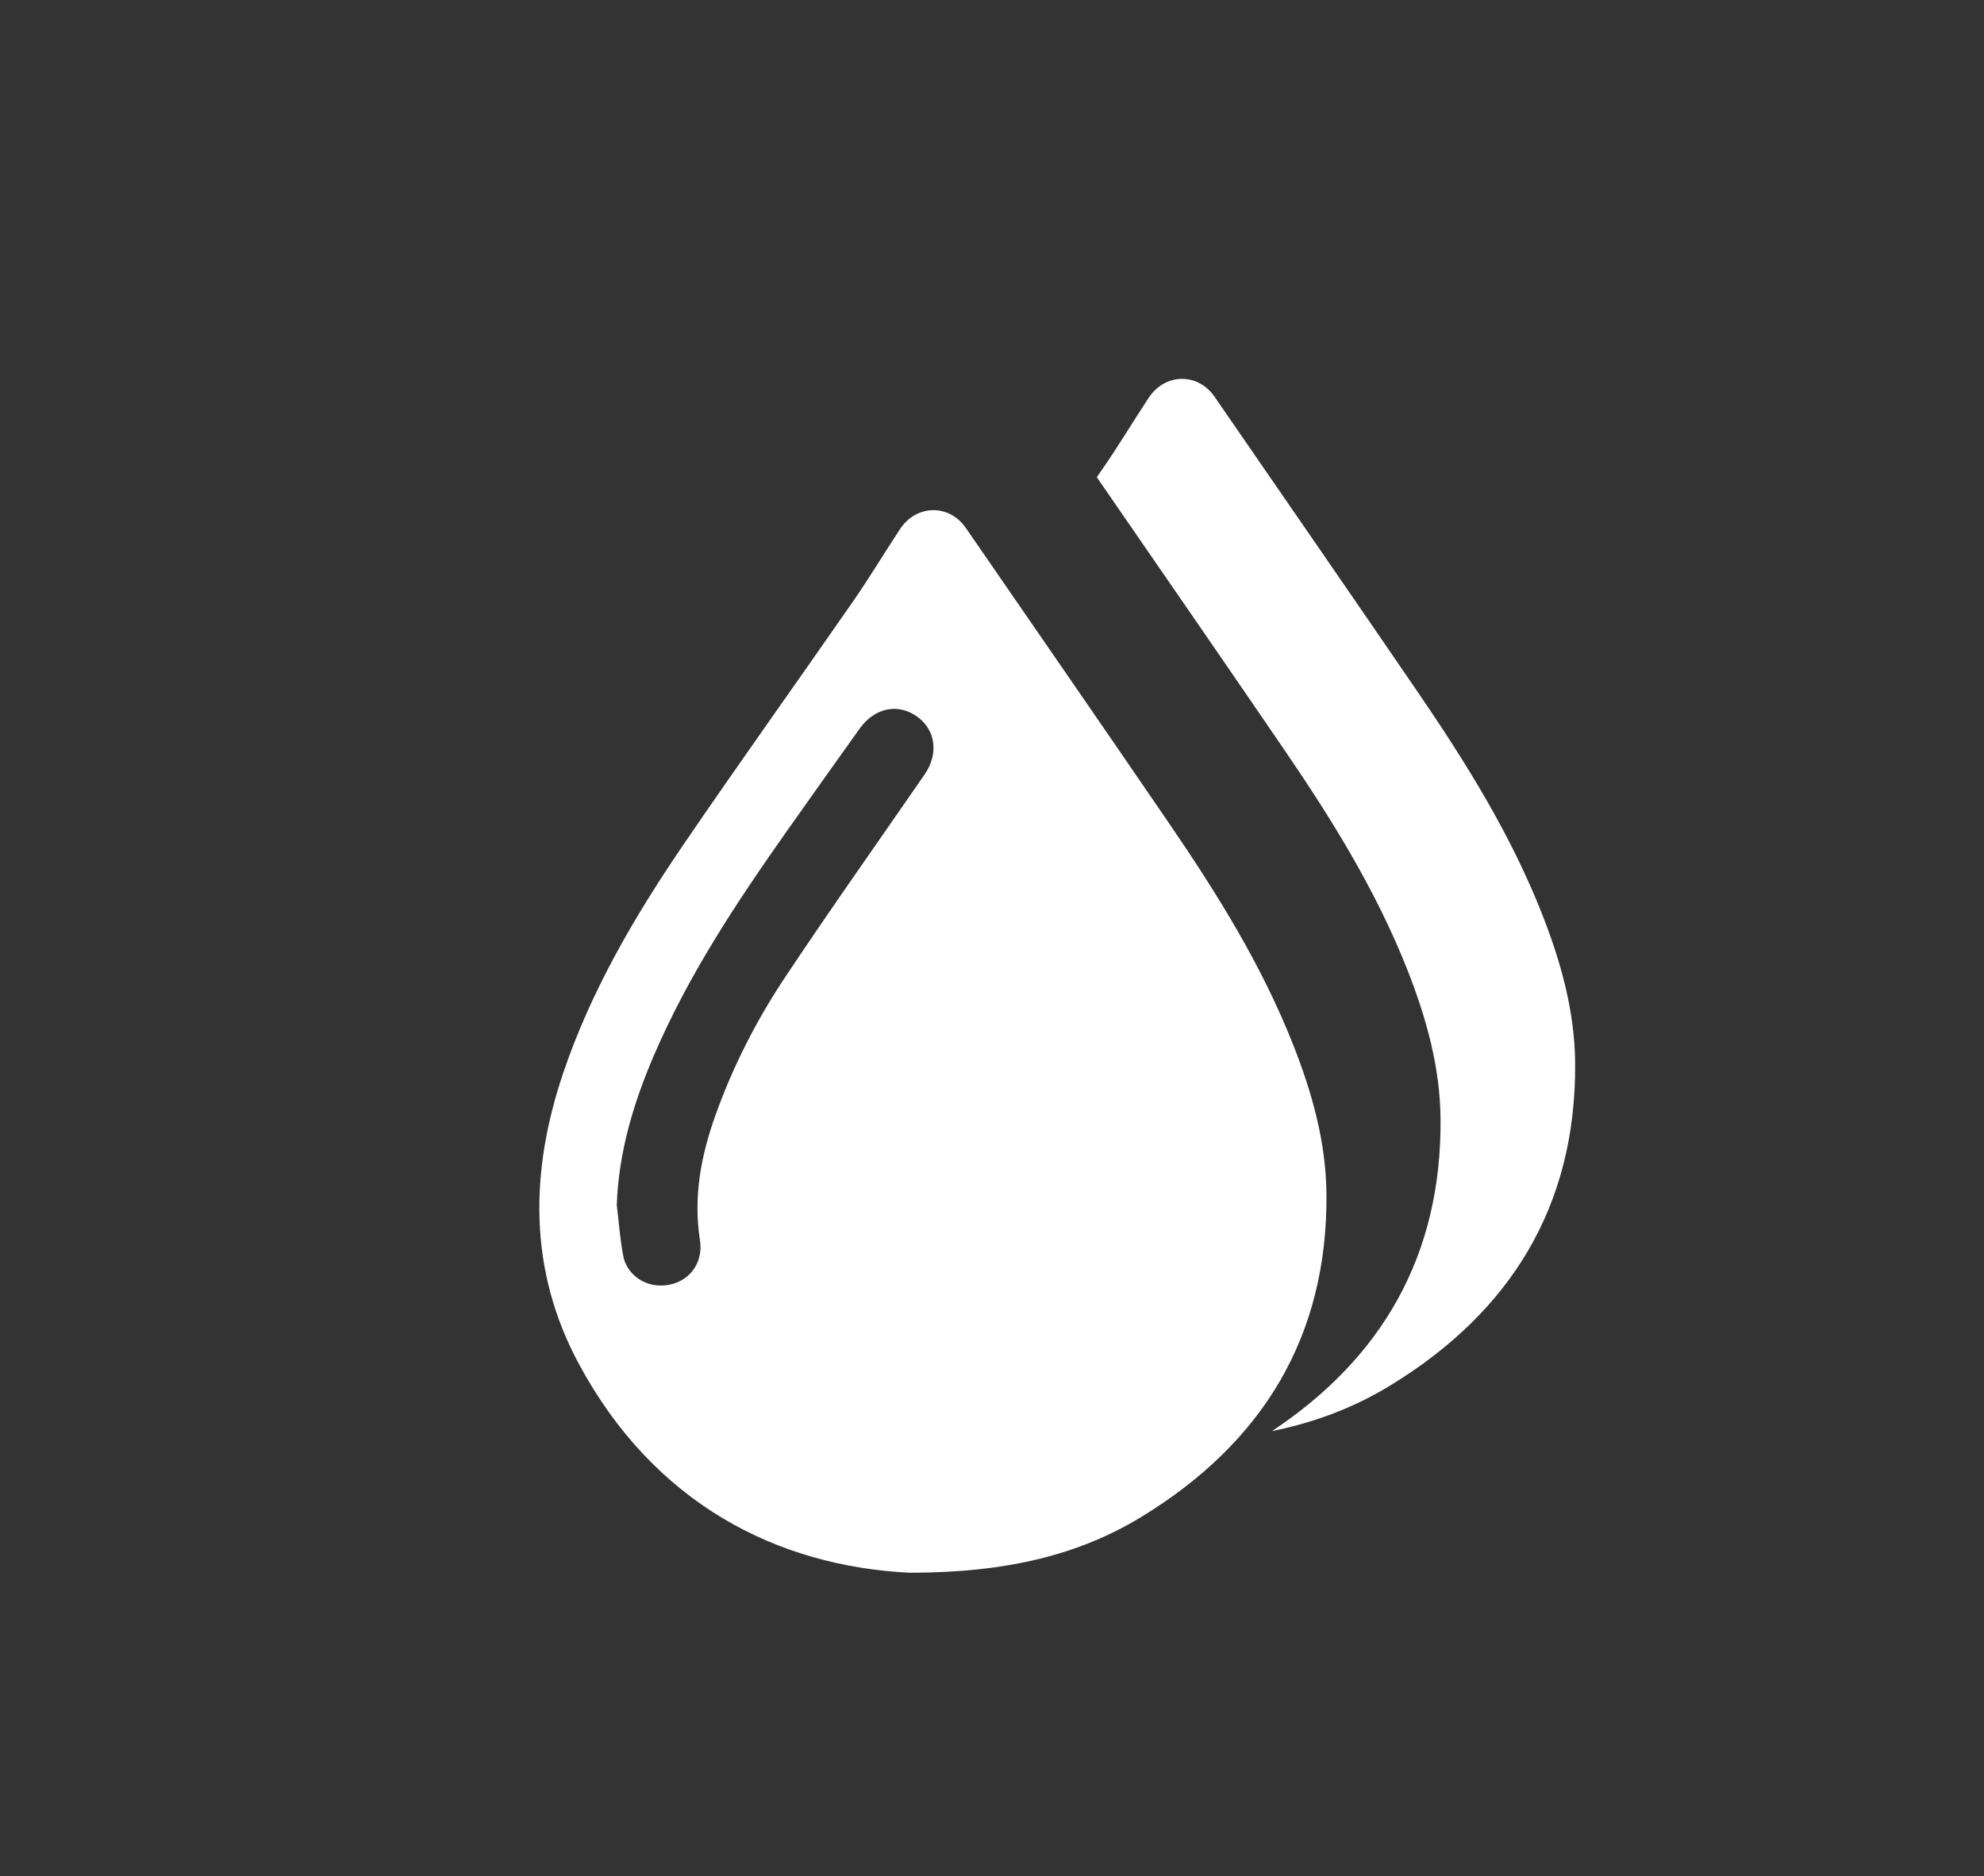 <?xml version="1.0" encoding="utf-8"?>
<!-- Generator: Adobe Illustrator 16.0.0, SVG Export Plug-In . SVG Version: 6.00 Build 0)  -->
<!DOCTYPE svg PUBLIC "-//W3C//DTD SVG 1.1//EN" "http://www.w3.org/Graphics/SVG/1.1/DTD/svg11.dtd">
<svg version="1.1" id="Layer_1" xmlns="http://www.w3.org/2000/svg" xmlns:xlink="http://www.w3.org/1999/xlink" x="0px" y="0px"
	 width="261.17px" height="247px" viewBox="0 0 261.17 247" enable-background="new 0 0 261.17 247" xml:space="preserve">
<rect x="0" y="0" width="261.17" height="247" fill="#333333" stroke="none"/>
<g>
	<path fill-rule="evenodd" clip-rule="evenodd" fill="#FFFFFF" d="M119.732,207.04c-17.381-0.864-33.615-9.052-43.547-27.521
		c-6.625-12.319-6.449-25.243-2.045-38.271c3.678-10.878,9.438-20.685,15.857-30.101c7.324-10.739,14.896-21.308,22.306-31.99
		c2.15-3.1,4.093-6.344,6.169-9.497c2.154-3.27,6.473-3.344,8.669-0.157c8.936,12.968,17.894,25.919,26.78,38.92
		c6.307,9.227,12.205,18.692,16.324,29.15c2.488,6.315,4.311,12.819,4.367,19.629c0.156,18.777-8.433,32.711-24.205,42.391
		C142.191,204.638,132.609,207.048,119.732,207.04z M81.191,158.63c0.273,2.242,0.43,4.506,0.854,6.721
		c0.426,2.212,2.422,3.753,4.608,3.869c3.448,0.182,6.031-2.474,5.484-5.981c-0.893-5.729,0.153-11.157,2.069-16.497
		c2.287-6.371,5.352-12.388,9.082-18.001c5.998-9.02,12.268-17.86,18.42-26.779c1.873-2.717,1.48-5.844-0.947-7.603
		c-2.529-1.833-5.625-1.205-7.598,1.561c-3.193,4.478-6.39,8.953-9.558,13.448c-6.62,9.396-12.969,18.956-17.527,29.57
		C83.383,145.218,81.436,151.691,81.191,158.63z"/>
</g>
<path fill-rule="evenodd" clip-rule="evenodd" fill="#FFFFFF" d="M202.981,120.29c-4.12-10.458-10.019-19.925-16.325-29.151
	c-8.887-13-17.846-25.952-26.781-38.919c-2.195-3.188-6.515-3.114-8.668,0.156c-2.076,3.153-4.019,6.397-6.17,9.497
	c-0.219,0.315-0.438,0.63-0.657,0.945c8.198,11.892,16.409,23.775,24.56,35.7c6.308,9.226,12.205,18.692,16.325,29.15
	c2.488,6.314,4.31,12.818,4.366,19.629c0.15,17.961-7.707,31.488-22.193,41.1c5.913-1.203,11.03-3.219,15.705-6.088
	c15.771-9.679,24.361-23.613,24.205-42.391C207.291,133.108,205.469,126.605,202.981,120.29z"/>
</svg>
